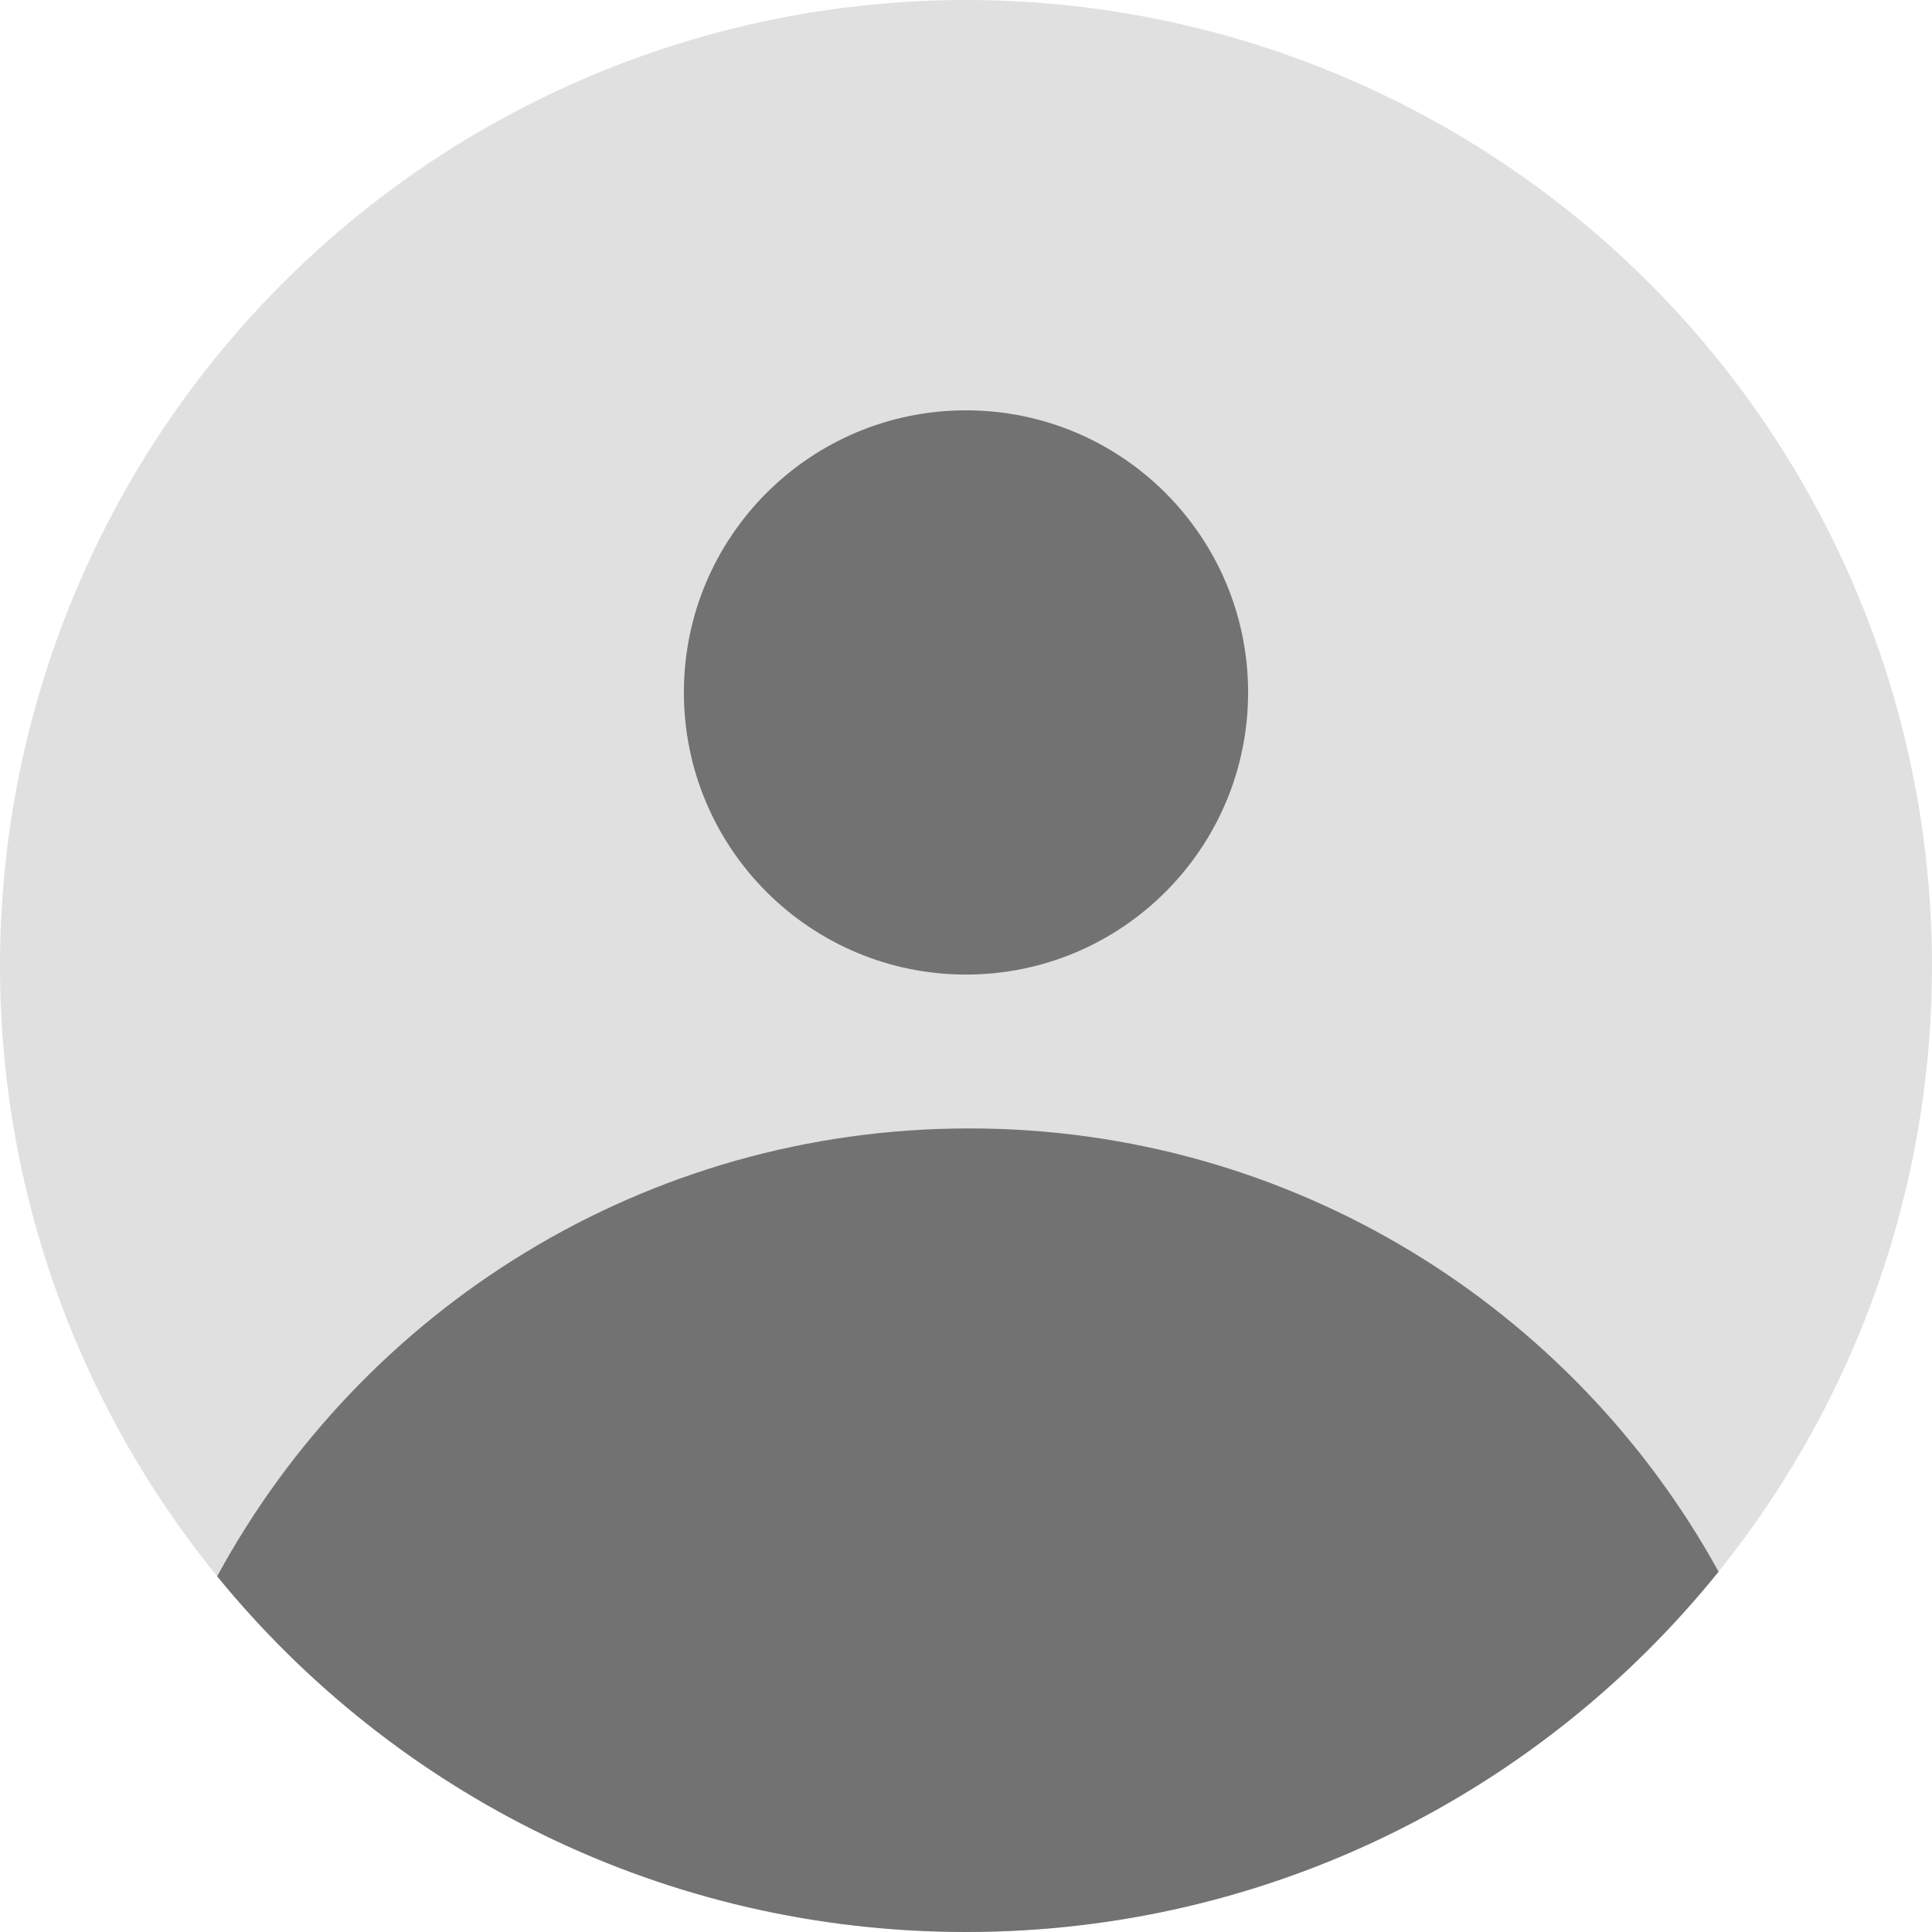 <svg width="113" height="113" viewBox="0 0 113 113" fill="none" xmlns="http://www.w3.org/2000/svg">
<circle cx="56.5" cy="56.5" r="56.5" fill="#E0E0E0"/>
<path fill-rule="evenodd" clip-rule="evenodd" d="M12.702 92.196C21.164 76.594 37.687 66 56.684 66C75.57 66 92.011 76.472 100.517 91.926C90.161 104.777 74.29 113 56.5 113C38.834 113 23.062 104.893 12.702 92.196Z" fill="#727272"/>
<circle cx="56.5" cy="40.5" r="16.5" fill="#727272"/>
</svg>
